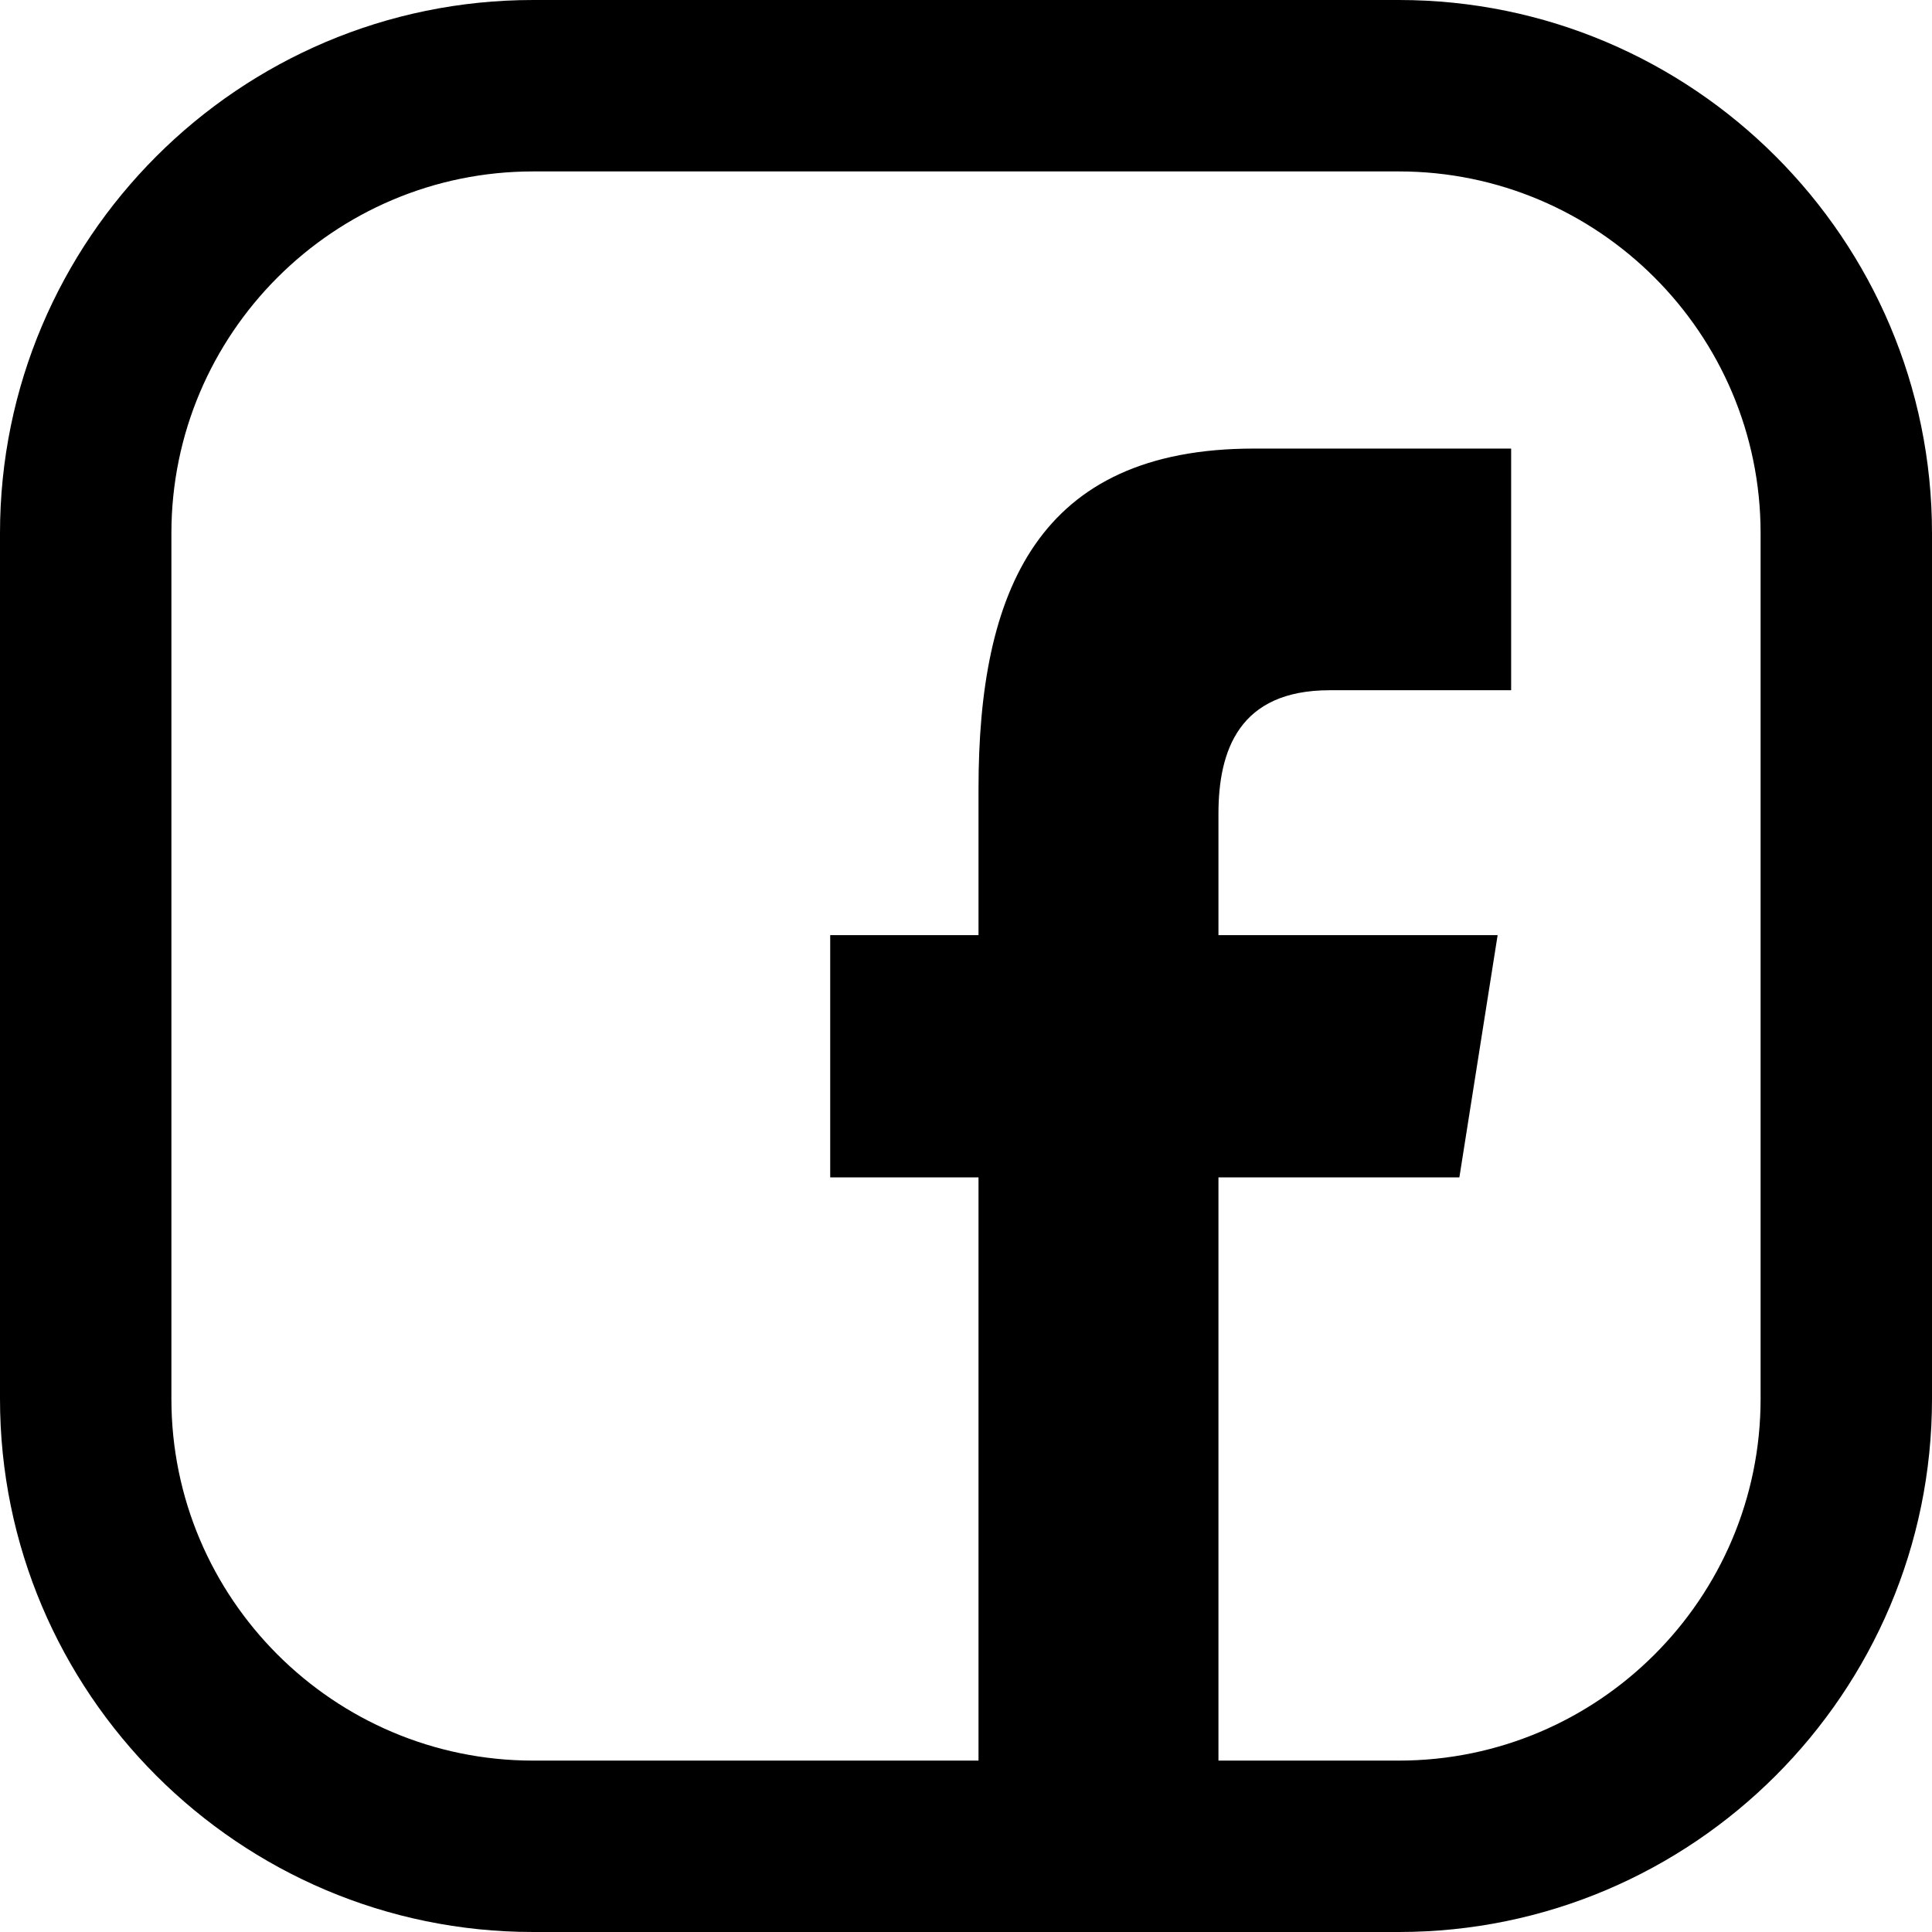 <?xml version="1.0" encoding="utf-8"?>
<!-- Generator: Adobe Illustrator 24.0.0, SVG Export Plug-In . SVG Version: 6.00 Build 0)  -->
<svg version="1.1" id="Warstwa_1" xmlns="http://www.w3.org/2000/svg" xmlns:xlink="http://www.w3.org/1999/xlink" x="0px" y="0px"
	 viewBox="0 0 708.66 708.66" style="enable-background:new 0 0 708.66 708.66;" xml:space="preserve">
<style type="text/css">
	.st0{fill-rule:evenodd;clip-rule:evenodd;}
</style>
<path class="st0" d="M446.93,699.78V431.87h88.37l14.03-88.85h-102.4V298.5c0-23.27,7.6-45.32,40.78-45.32h66.58v-88.64h-94.39
	c-79.35,0-100.98,52.39-100.98,124.72v53.76h-54.4v88.85h54.4v267.91H446.93z M446.93,699.78"/>
<path d="M513.1,0H195.56C87.72,0,0,87.73,0,195.57V513.1c0,107.84,87.72,195.56,195.56,195.56H513.1
	c107.84,0,195.56-87.74,195.56-195.56V195.57C708.66,87.73,620.94,0,513.1,0L513.1,0z M645.79,513.1
	c0,73.17-59.52,132.69-132.69,132.69H195.56c-73.17,0-132.69-59.52-132.69-132.69V195.57c0-73.17,59.52-132.69,132.69-132.69H513.1
	c73.17,0,132.69,59.52,132.69,132.69V513.1z M645.79,513.1"/>
</svg>
